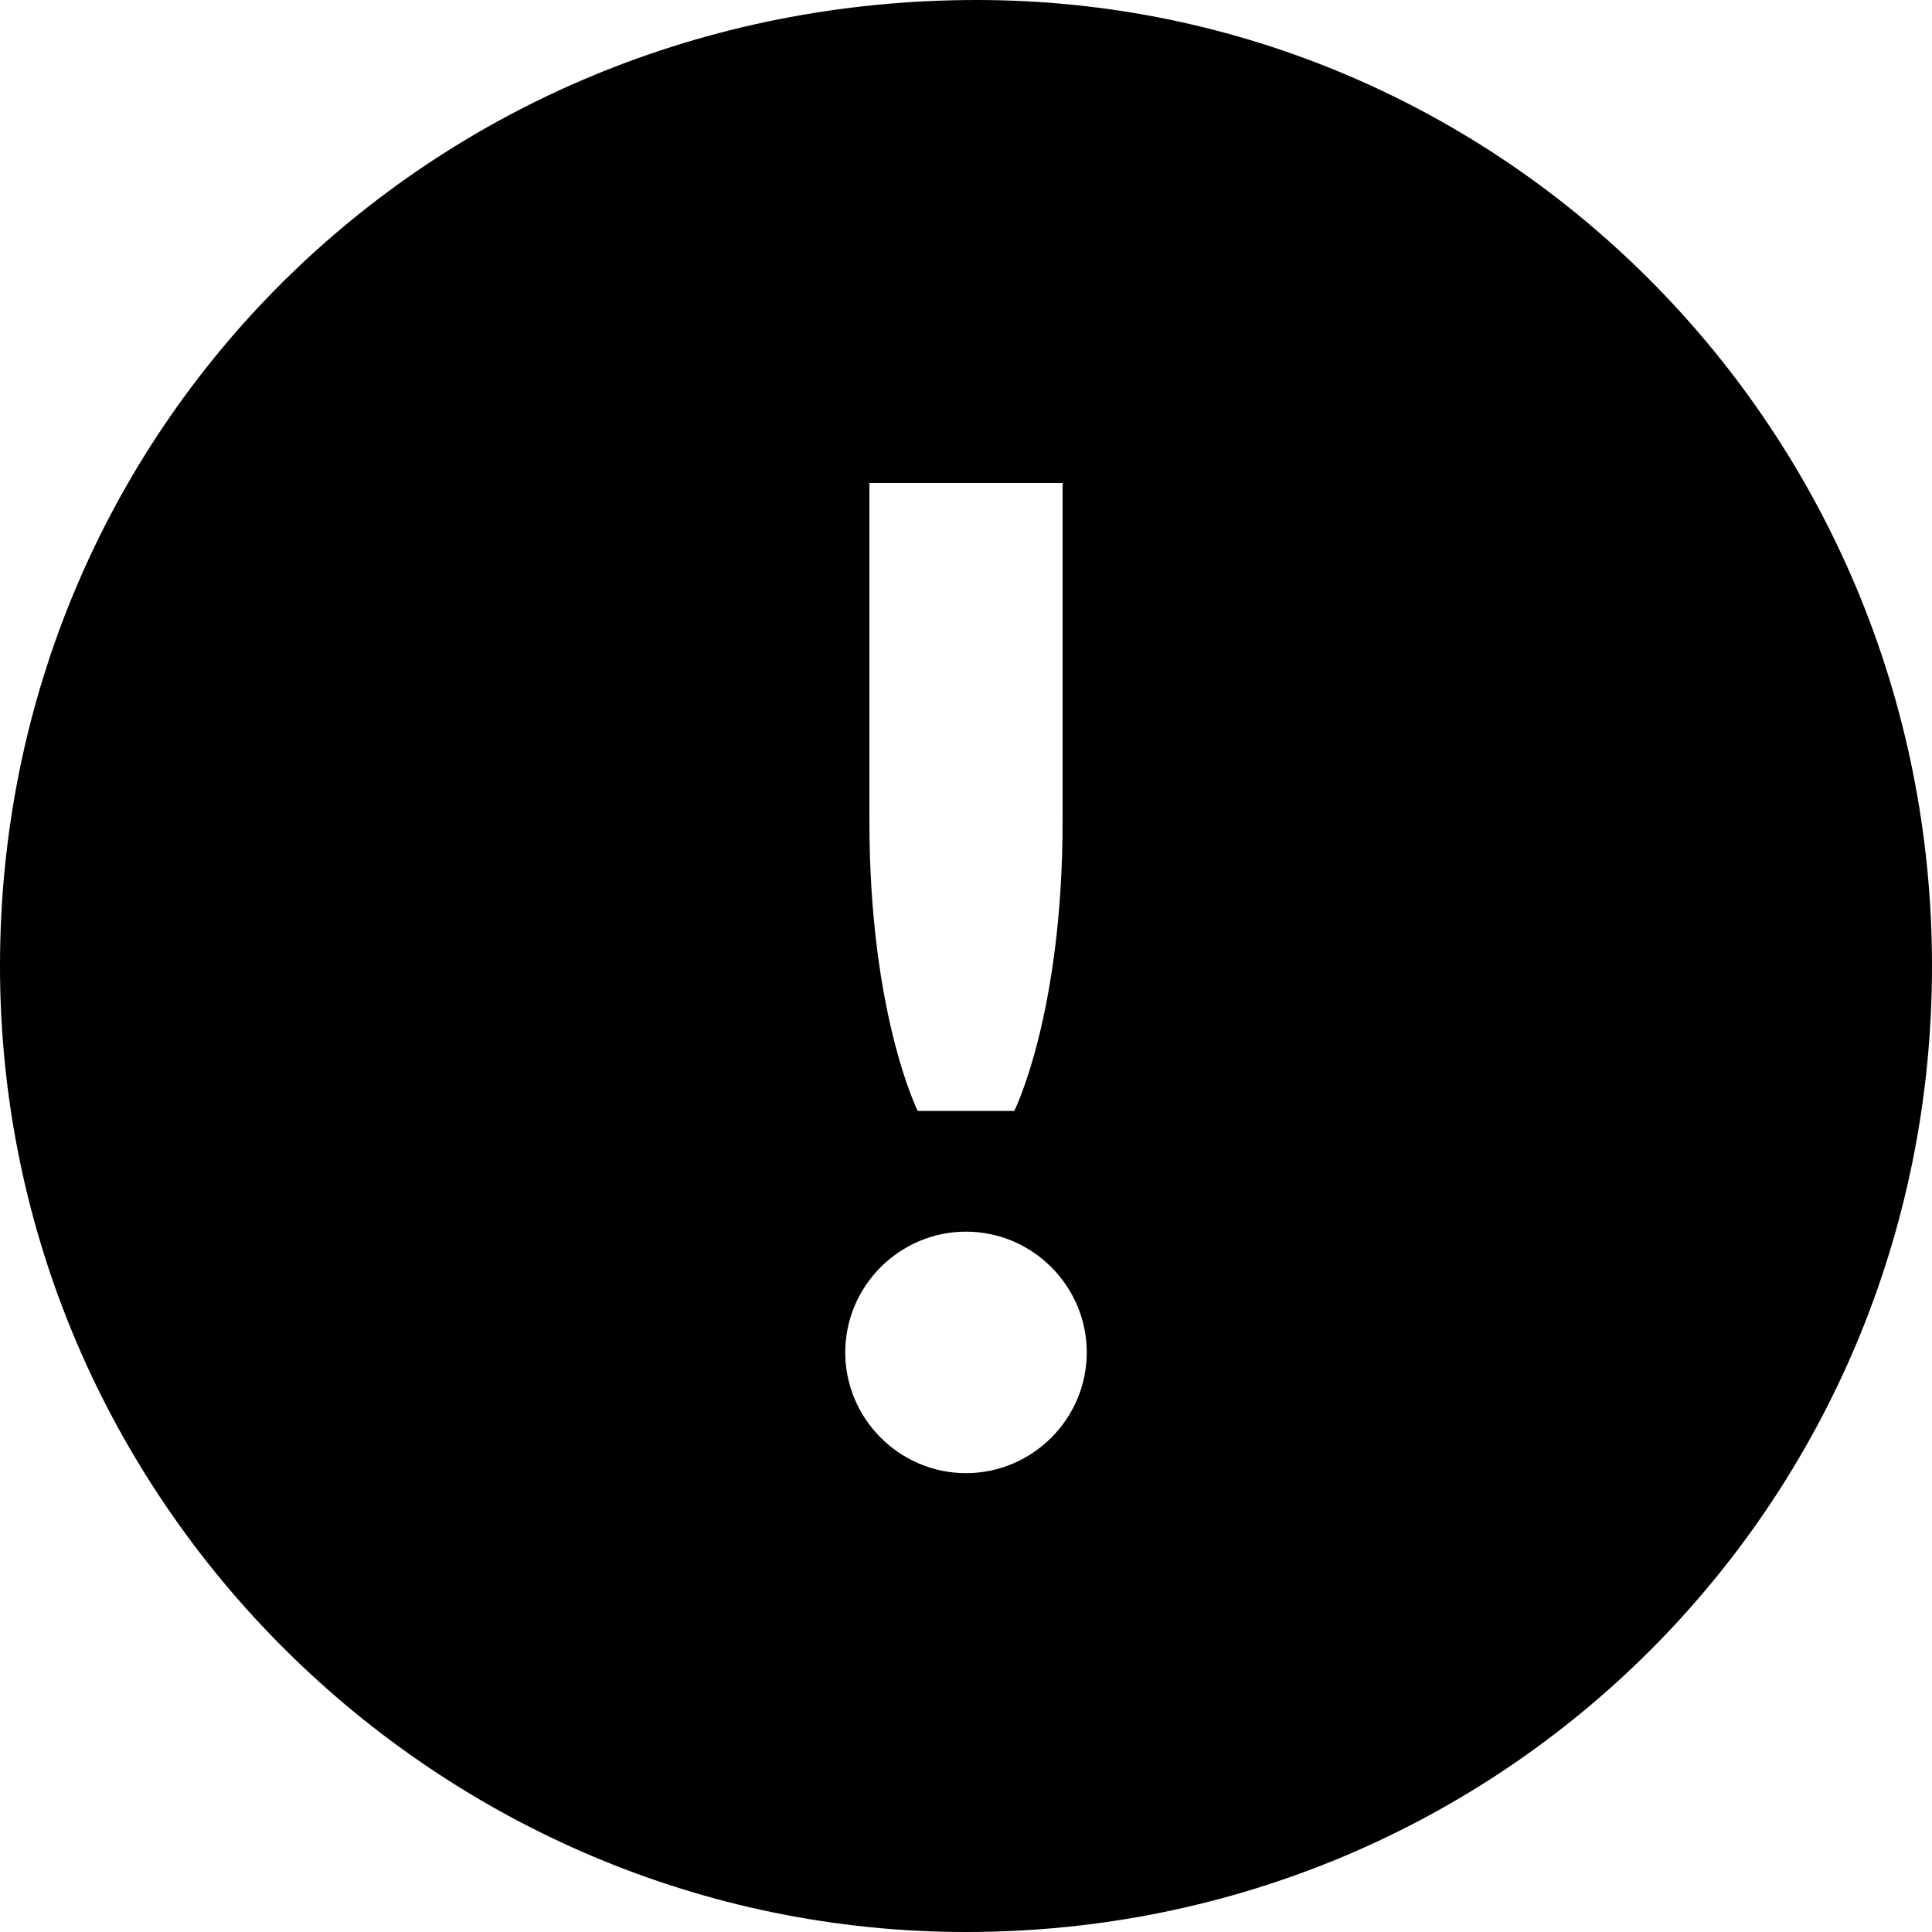 <?xml version="1.0" encoding="utf-8"?>
<!-- Generator: Adobe Illustrator 19.1.0, SVG Export Plug-In . SVG Version: 6.00 Build 0)  -->
<svg version="1.1" id="icones" xmlns="http://www.w3.org/2000/svg" xmlns:xlink="http://www.w3.org/1999/xlink" x="0px" y="0px"
	 viewBox="-18 21 32 32" enable-background="new -18 21 32 32" xml:space="preserve">
<path d="M-1.82,21C-10.89,21-18,28.11-18,37s7.29,16,16,16c8.89,0,16-7.11,16-16S6.89,21-1.82,21z M-3.6,29h3.2c0,0,0,2.4,0,5.6
	c0,3.2-0.8,4.8-0.8,4.8h-1.6c0,0-0.8-1.6-0.8-4.8S-3.6,29-3.6,29z M-2,45.4c-1.1,0-2-0.9-2-2c0-1.1,0.9-2,2-2s2,0.9,2,2
	C0,44.5-0.9,45.4-2,45.4z"/>
</svg>
